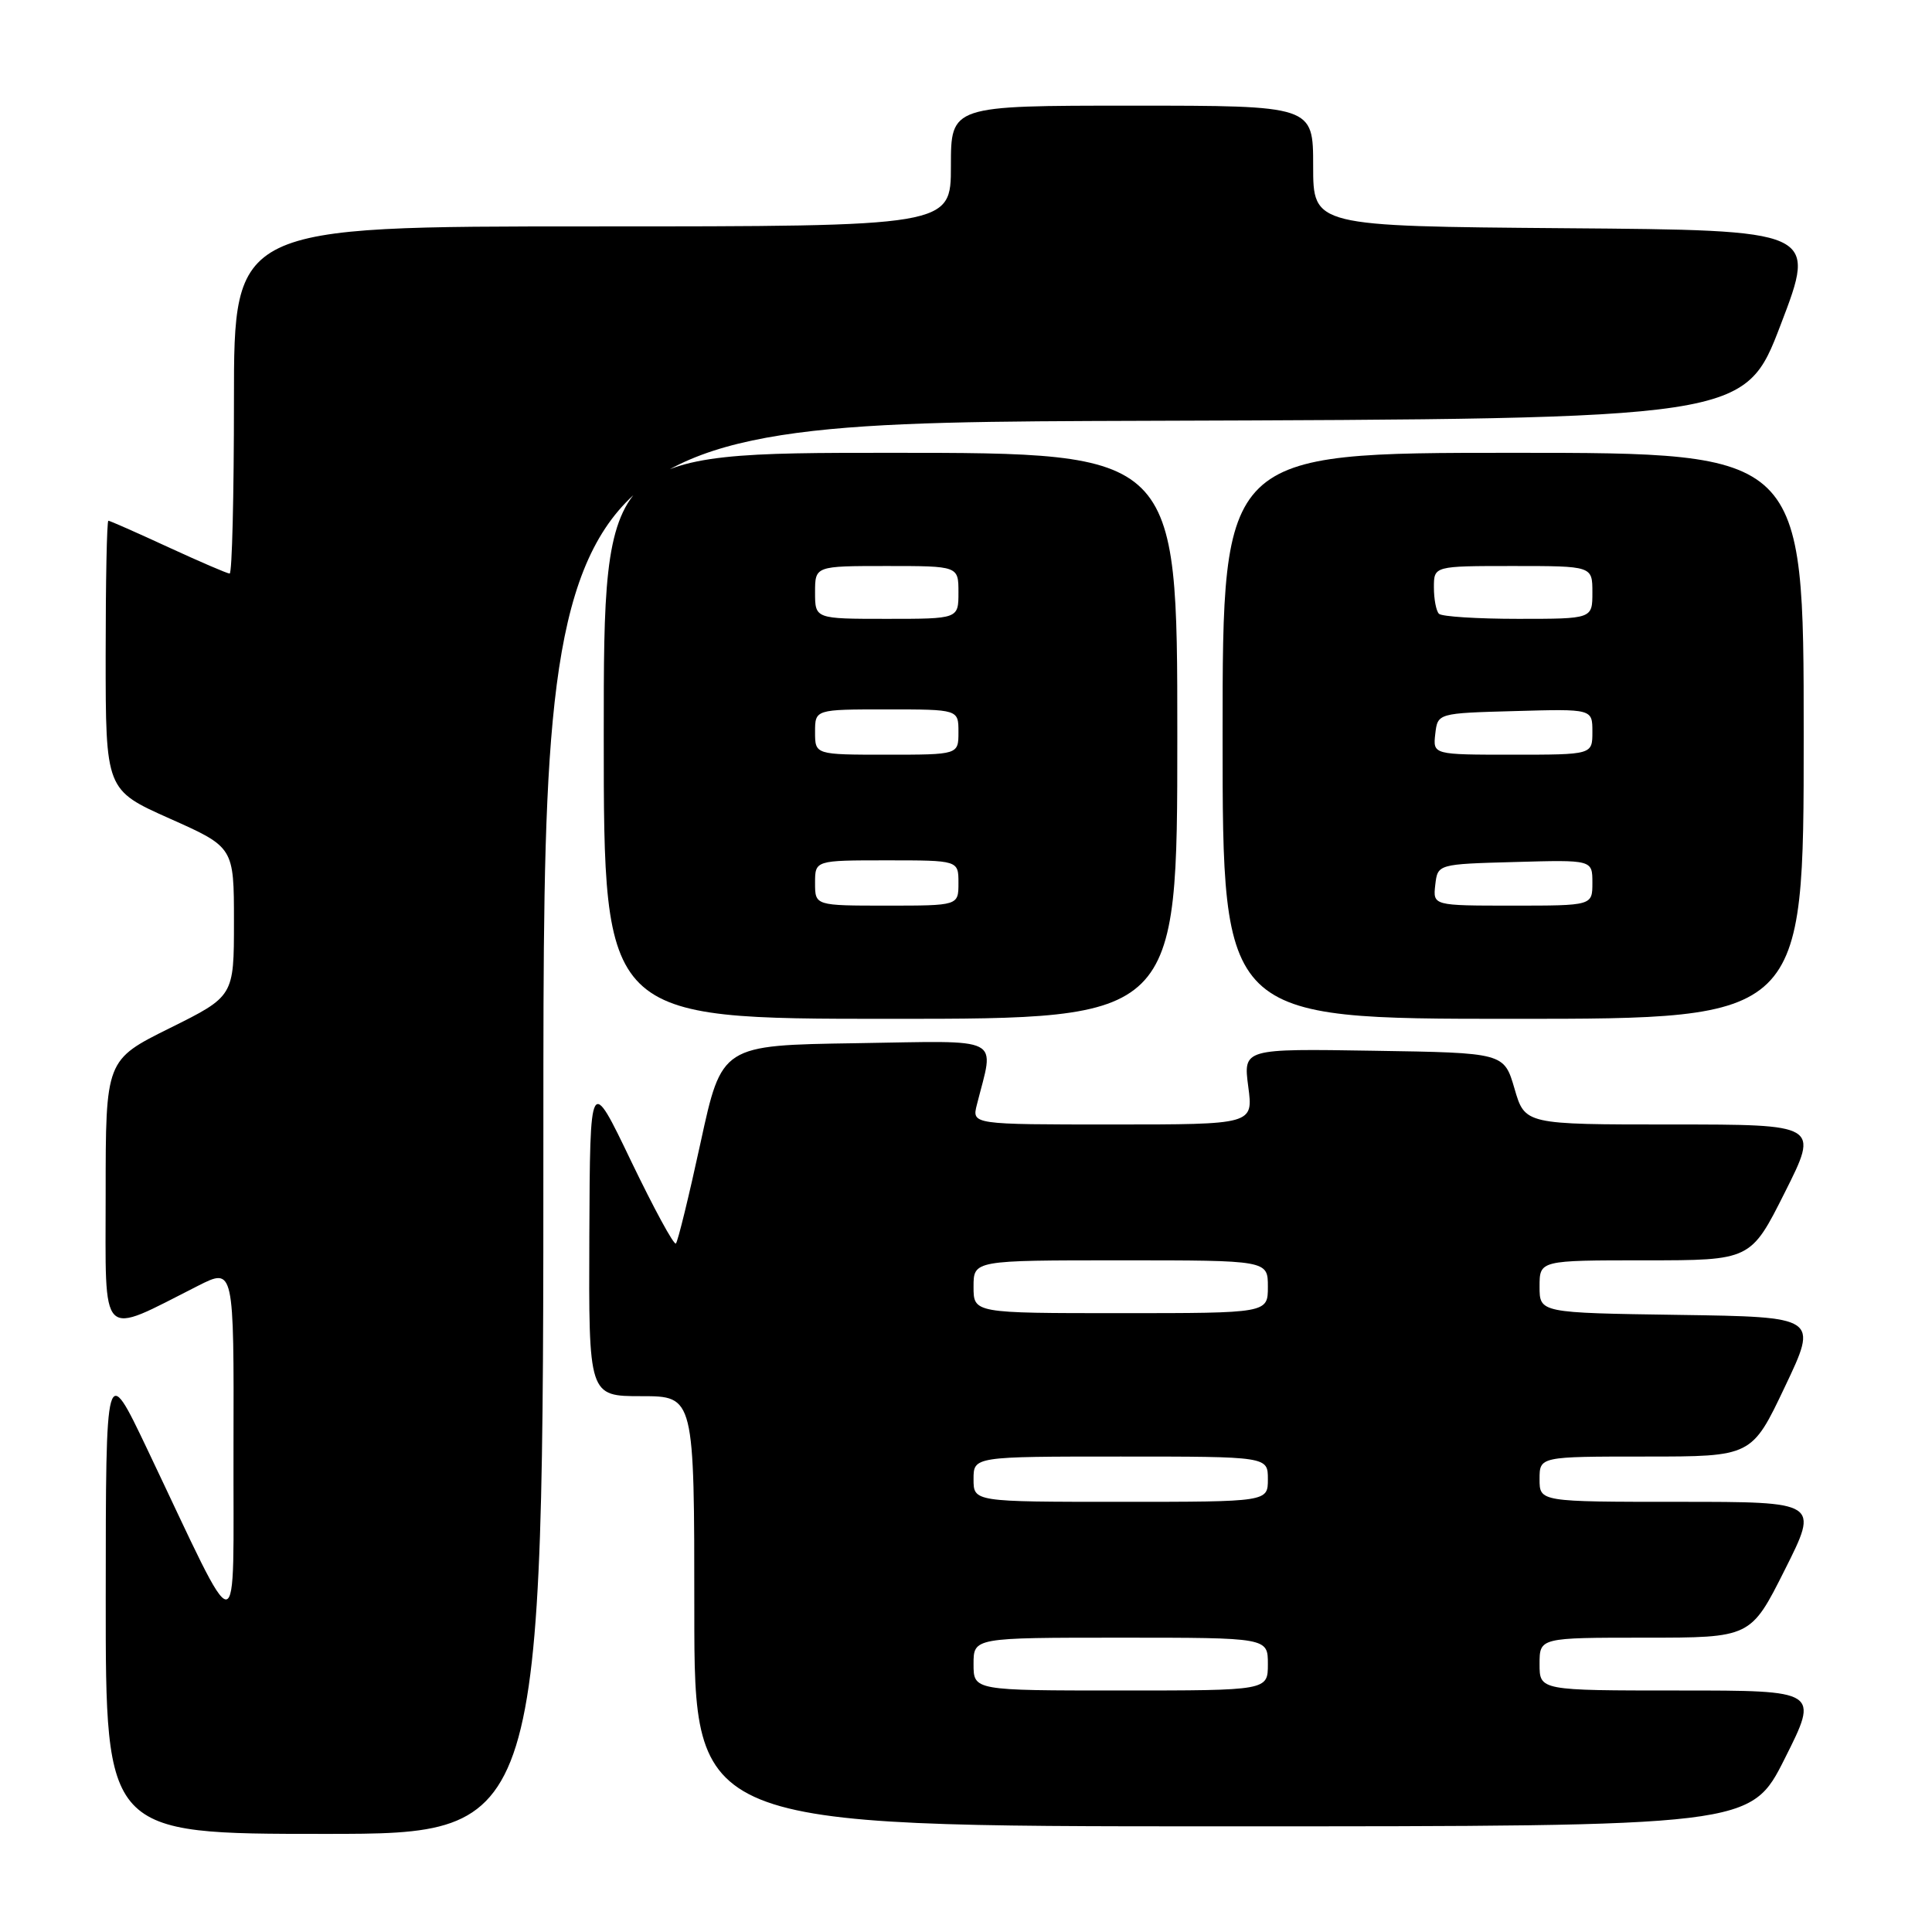 <?xml version="1.0" encoding="UTF-8" standalone="no"?>
<!DOCTYPE svg PUBLIC "-//W3C//DTD SVG 1.1//EN" "http://www.w3.org/Graphics/SVG/1.1/DTD/svg11.dtd" >
<svg xmlns="http://www.w3.org/2000/svg" xmlns:xlink="http://www.w3.org/1999/xlink" version="1.1" viewBox="0 0 256 256">
 <g >
 <path fill="currentColor"
d=" M 72.00 149.51 C 72.00 56.01 72.00 56.01 151.59 55.76 C 231.19 55.50 231.19 55.50 235.96 43.00 C 240.74 30.50 240.74 30.50 207.37 30.24 C 174.00 29.97 174.00 29.97 174.00 21.99 C 174.00 14.00 174.00 14.00 150.00 14.00 C 126.00 14.00 126.00 14.00 126.00 22.00 C 126.00 30.00 126.00 30.00 78.50 30.00 C 31.00 30.00 31.00 30.00 31.00 53.00 C 31.00 65.65 30.75 76.00 30.43 76.00 C 30.12 76.00 26.46 74.42 22.29 72.50 C 18.13 70.58 14.56 69.00 14.36 69.00 C 14.16 69.00 14.00 77.03 14.00 86.84 C 14.00 104.68 14.00 104.68 22.50 108.47 C 31.00 112.26 31.00 112.26 31.00 122.14 C 31.00 132.01 31.00 132.01 22.50 136.23 C 14.00 140.45 14.00 140.45 14.00 158.17 C 14.00 178.01 13.04 177.05 26.25 170.37 C 31.00 167.97 31.00 167.97 30.94 191.73 C 30.87 218.64 32.18 218.61 19.50 192.00 C 14.02 180.50 14.02 180.50 14.01 211.75 C 14.00 243.00 14.00 243.00 43.00 243.00 C 72.00 243.00 72.00 243.00 72.00 149.51 Z  M 236.50 233.00 C 241.02 224.00 241.02 224.00 222.51 224.00 C 204.00 224.00 204.00 224.00 204.00 220.50 C 204.00 217.00 204.00 217.00 217.99 217.00 C 231.98 217.00 231.98 217.00 236.50 208.00 C 241.02 199.00 241.02 199.00 222.51 199.00 C 204.00 199.00 204.00 199.00 204.00 196.00 C 204.00 193.00 204.00 193.00 218.06 193.00 C 232.12 193.00 232.12 193.00 236.51 183.75 C 240.91 174.50 240.91 174.50 222.46 174.23 C 204.00 173.96 204.00 173.96 204.00 170.48 C 204.00 167.00 204.00 167.00 217.99 167.00 C 231.98 167.00 231.98 167.00 236.50 158.00 C 241.02 149.00 241.02 149.00 221.54 149.00 C 202.06 149.00 202.06 149.00 200.68 144.25 C 199.29 139.50 199.29 139.50 182.01 139.23 C 164.74 138.95 164.74 138.95 165.40 143.98 C 166.07 149.00 166.07 149.00 147.43 149.00 C 128.78 149.00 128.78 149.00 129.44 146.38 C 131.76 137.16 133.26 137.92 113.44 138.23 C 95.63 138.50 95.63 138.50 92.83 151.40 C 91.29 158.49 89.82 164.51 89.56 164.77 C 89.30 165.03 86.64 160.12 83.63 153.87 C 78.18 142.50 78.18 142.50 78.09 163.75 C 78.00 185.00 78.00 185.00 85.00 185.00 C 92.00 185.00 92.00 185.00 92.00 213.50 C 92.00 242.00 92.00 242.00 161.99 242.00 C 231.98 242.00 231.98 242.00 236.50 233.00 Z  M 156.00 97.50 C 156.00 60.00 156.00 60.00 118.00 60.00 C 80.00 60.00 80.00 60.00 80.00 97.50 C 80.00 135.00 80.00 135.00 118.00 135.00 C 156.00 135.00 156.00 135.00 156.00 97.50 Z  M 239.00 97.50 C 239.00 60.00 239.00 60.00 200.50 60.00 C 162.00 60.00 162.00 60.00 162.00 97.50 C 162.00 135.00 162.00 135.00 200.50 135.00 C 239.00 135.00 239.00 135.00 239.00 97.50 Z  M 129.00 220.50 C 129.00 217.00 129.00 217.00 148.50 217.00 C 168.00 217.00 168.00 217.00 168.00 220.50 C 168.00 224.00 168.00 224.00 148.50 224.00 C 129.00 224.00 129.00 224.00 129.00 220.50 Z  M 129.00 196.00 C 129.00 193.00 129.00 193.00 148.50 193.00 C 168.00 193.00 168.00 193.00 168.00 196.00 C 168.00 199.00 168.00 199.00 148.50 199.00 C 129.00 199.00 129.00 199.00 129.00 196.00 Z  M 129.00 170.50 C 129.00 167.00 129.00 167.00 148.50 167.00 C 168.00 167.00 168.00 167.00 168.00 170.50 C 168.00 174.00 168.00 174.00 148.50 174.00 C 129.00 174.00 129.00 174.00 129.00 170.50 Z  M 108.00 117.00 C 108.00 114.00 108.00 114.00 117.50 114.00 C 127.00 114.00 127.00 114.00 127.00 117.00 C 127.00 120.00 127.00 120.00 117.50 120.00 C 108.00 120.00 108.00 120.00 108.00 117.00 Z  M 108.00 97.00 C 108.00 94.00 108.00 94.00 117.50 94.00 C 127.00 94.00 127.00 94.00 127.00 97.00 C 127.00 100.00 127.00 100.00 117.50 100.00 C 108.00 100.00 108.00 100.00 108.00 97.00 Z  M 108.00 78.50 C 108.00 75.00 108.00 75.00 117.50 75.00 C 127.00 75.00 127.00 75.00 127.00 78.50 C 127.00 82.00 127.00 82.00 117.50 82.00 C 108.00 82.00 108.00 82.00 108.00 78.50 Z  M 190.18 117.25 C 190.50 114.50 190.50 114.50 200.75 114.22 C 211.00 113.93 211.00 113.93 211.00 116.97 C 211.00 120.00 211.00 120.00 200.43 120.00 C 189.87 120.00 189.87 120.00 190.18 117.25 Z  M 190.18 97.25 C 190.50 94.50 190.50 94.50 200.75 94.22 C 211.00 93.93 211.00 93.93 211.00 96.97 C 211.00 100.00 211.00 100.00 200.43 100.00 C 189.87 100.00 189.87 100.00 190.18 97.25 Z  M 190.67 81.33 C 190.30 80.97 190.00 79.39 190.00 77.83 C 190.00 75.00 190.00 75.00 200.50 75.00 C 211.00 75.00 211.00 75.00 211.00 78.50 C 211.00 82.00 211.00 82.00 201.17 82.00 C 195.76 82.00 191.03 81.70 190.67 81.33 Z "/>
</g>
</svg>